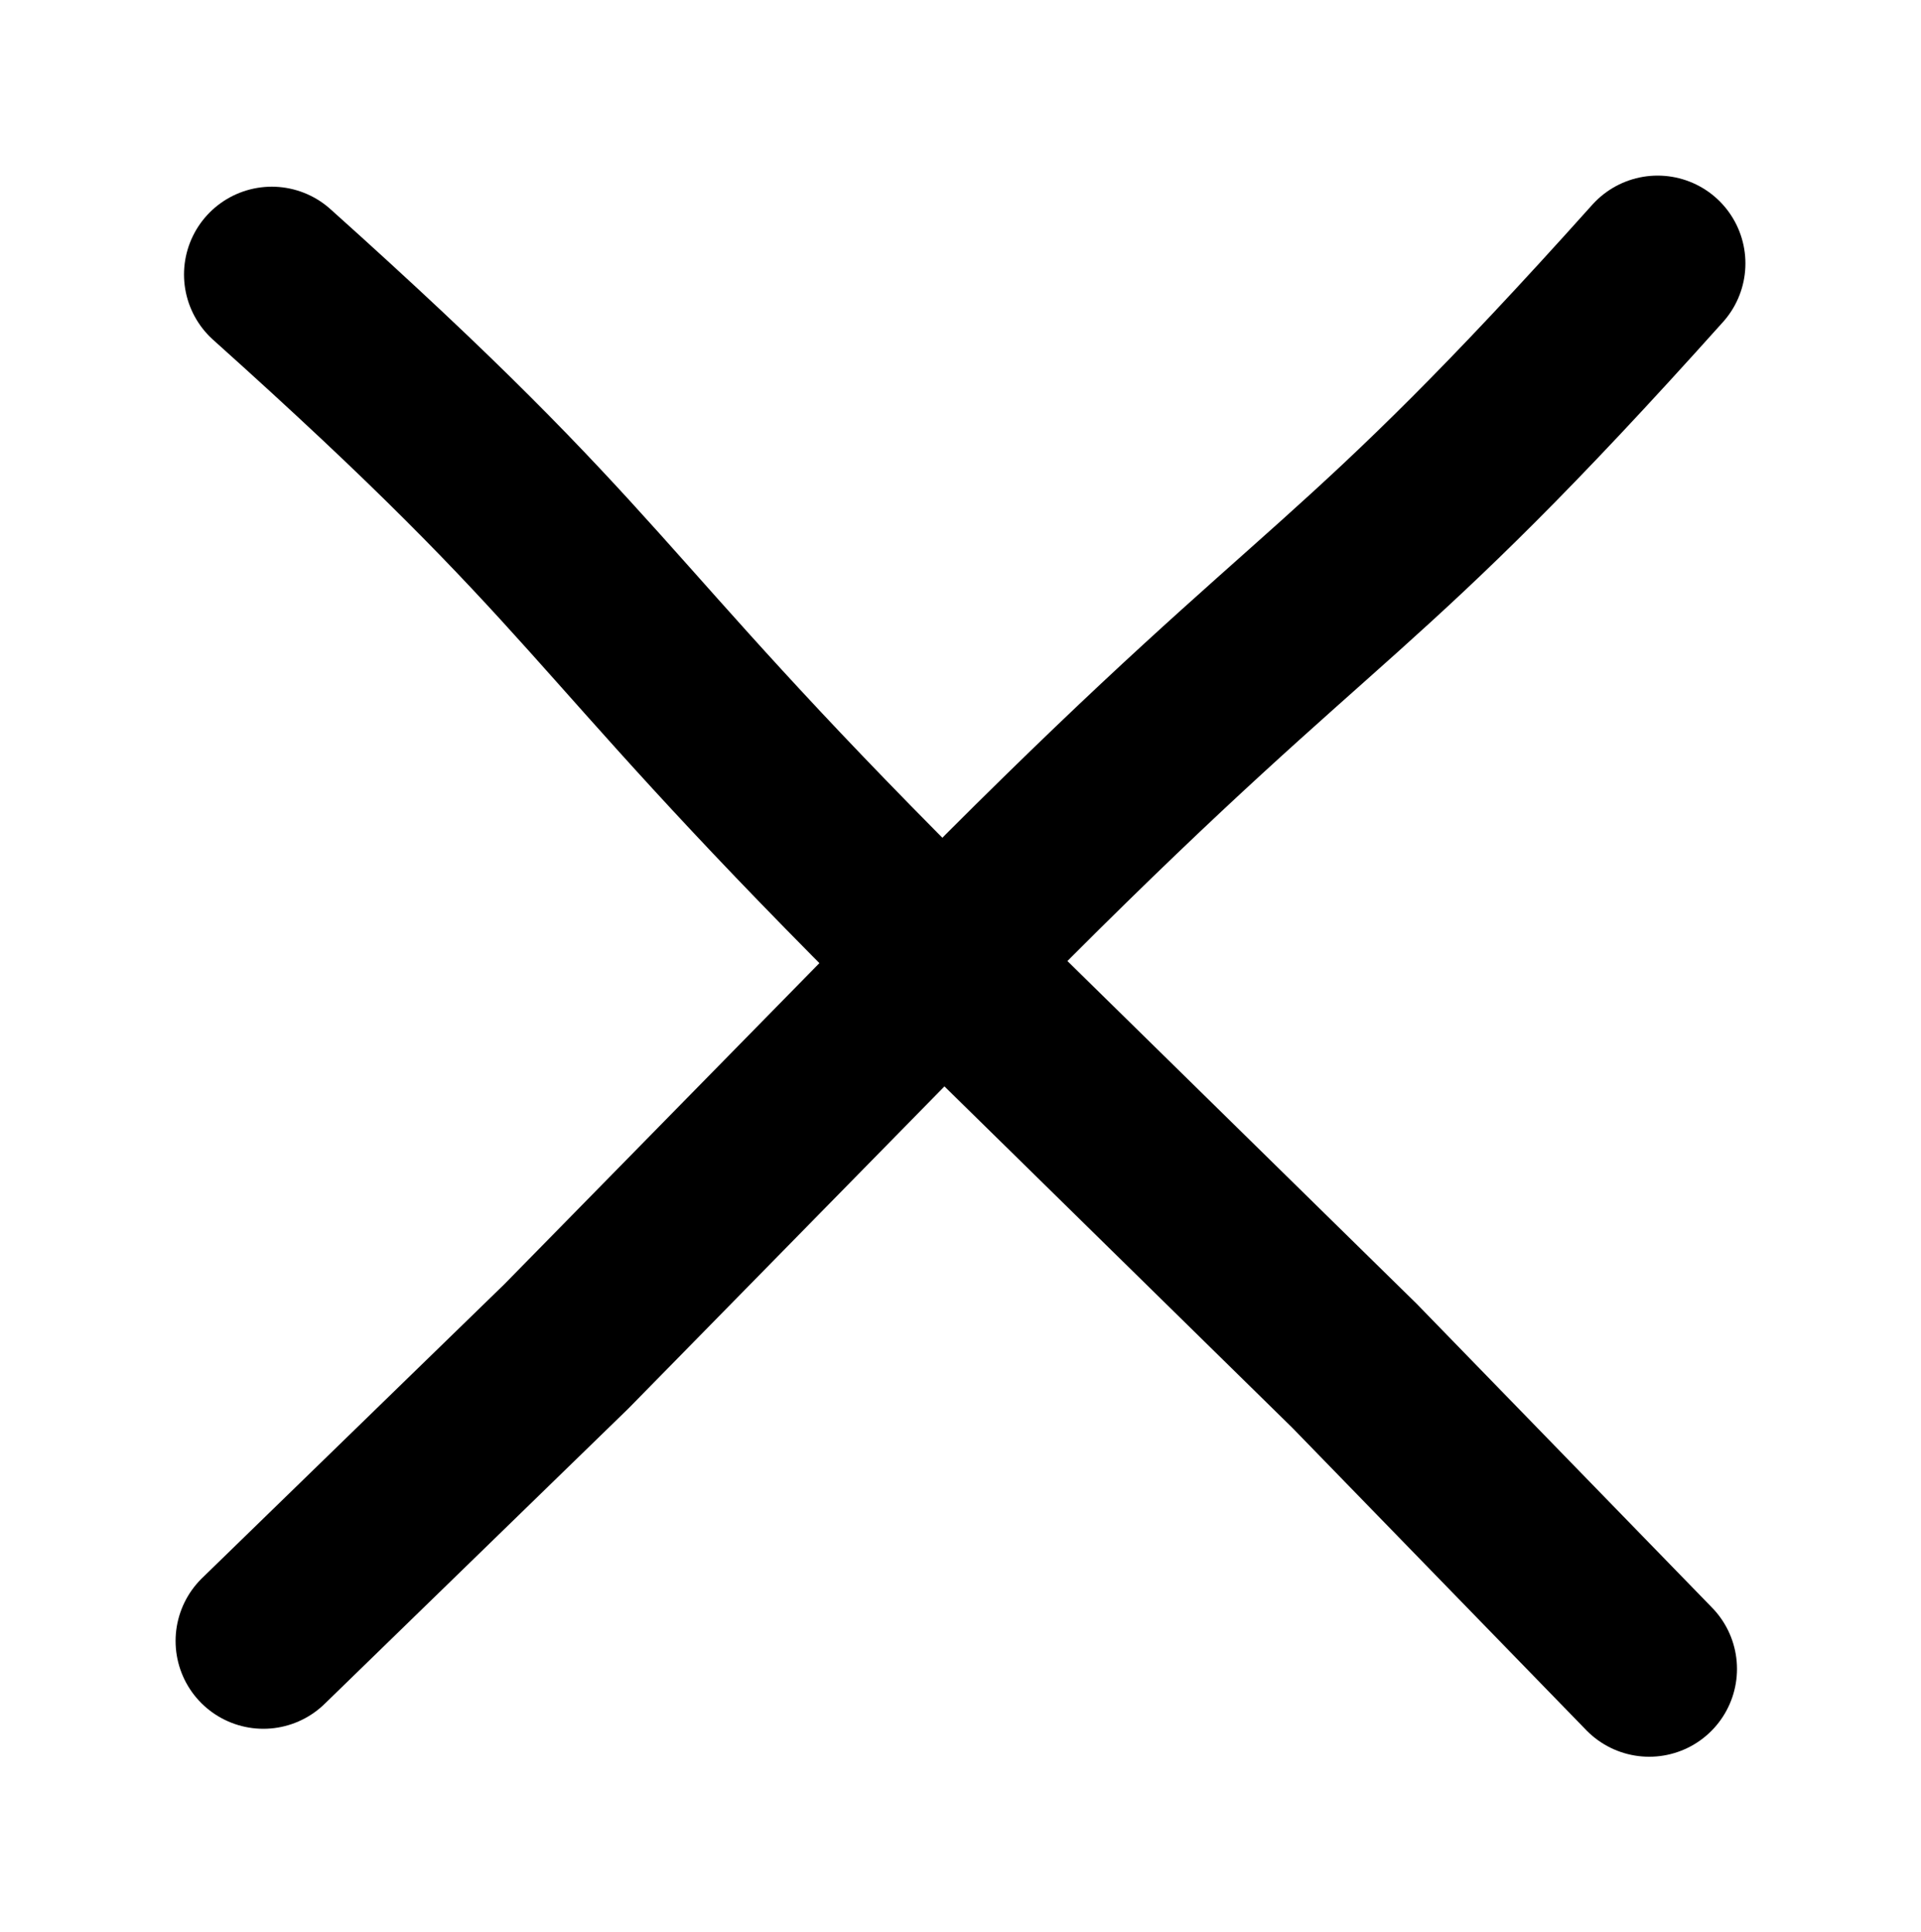 <?xml version="1.0" standalone="no"?><!-- Generator: Gravit.io --><svg xmlns="http://www.w3.org/2000/svg" xmlns:xlink="http://www.w3.org/1999/xlink" style="isolation:isolate" viewBox="735.42 569.029 54.704 55.02" width="54.704" height="55.02"><path d=" M 782.624 576.529 C 774.01 586.141 773.27 585.403 764.133 594.54 L 751.547 607.366 L 742.92 615.753" fill="none" vector-effect="non-scaling-stroke" stroke-width="5" stroke="rgb(0,0,0)" stroke-linejoin="miter" stroke-linecap="round" stroke-miterlimit="3"/><path d=" M 743.16 576.845 C 752.771 585.459 752.034 586.199 761.17 595.336 L 773.996 607.922 L 782.384 616.549" fill="none" vector-effect="non-scaling-stroke" stroke-width="5" stroke="rgb(0,0,0)" stroke-linejoin="miter" stroke-linecap="round" stroke-miterlimit="3"/></svg>